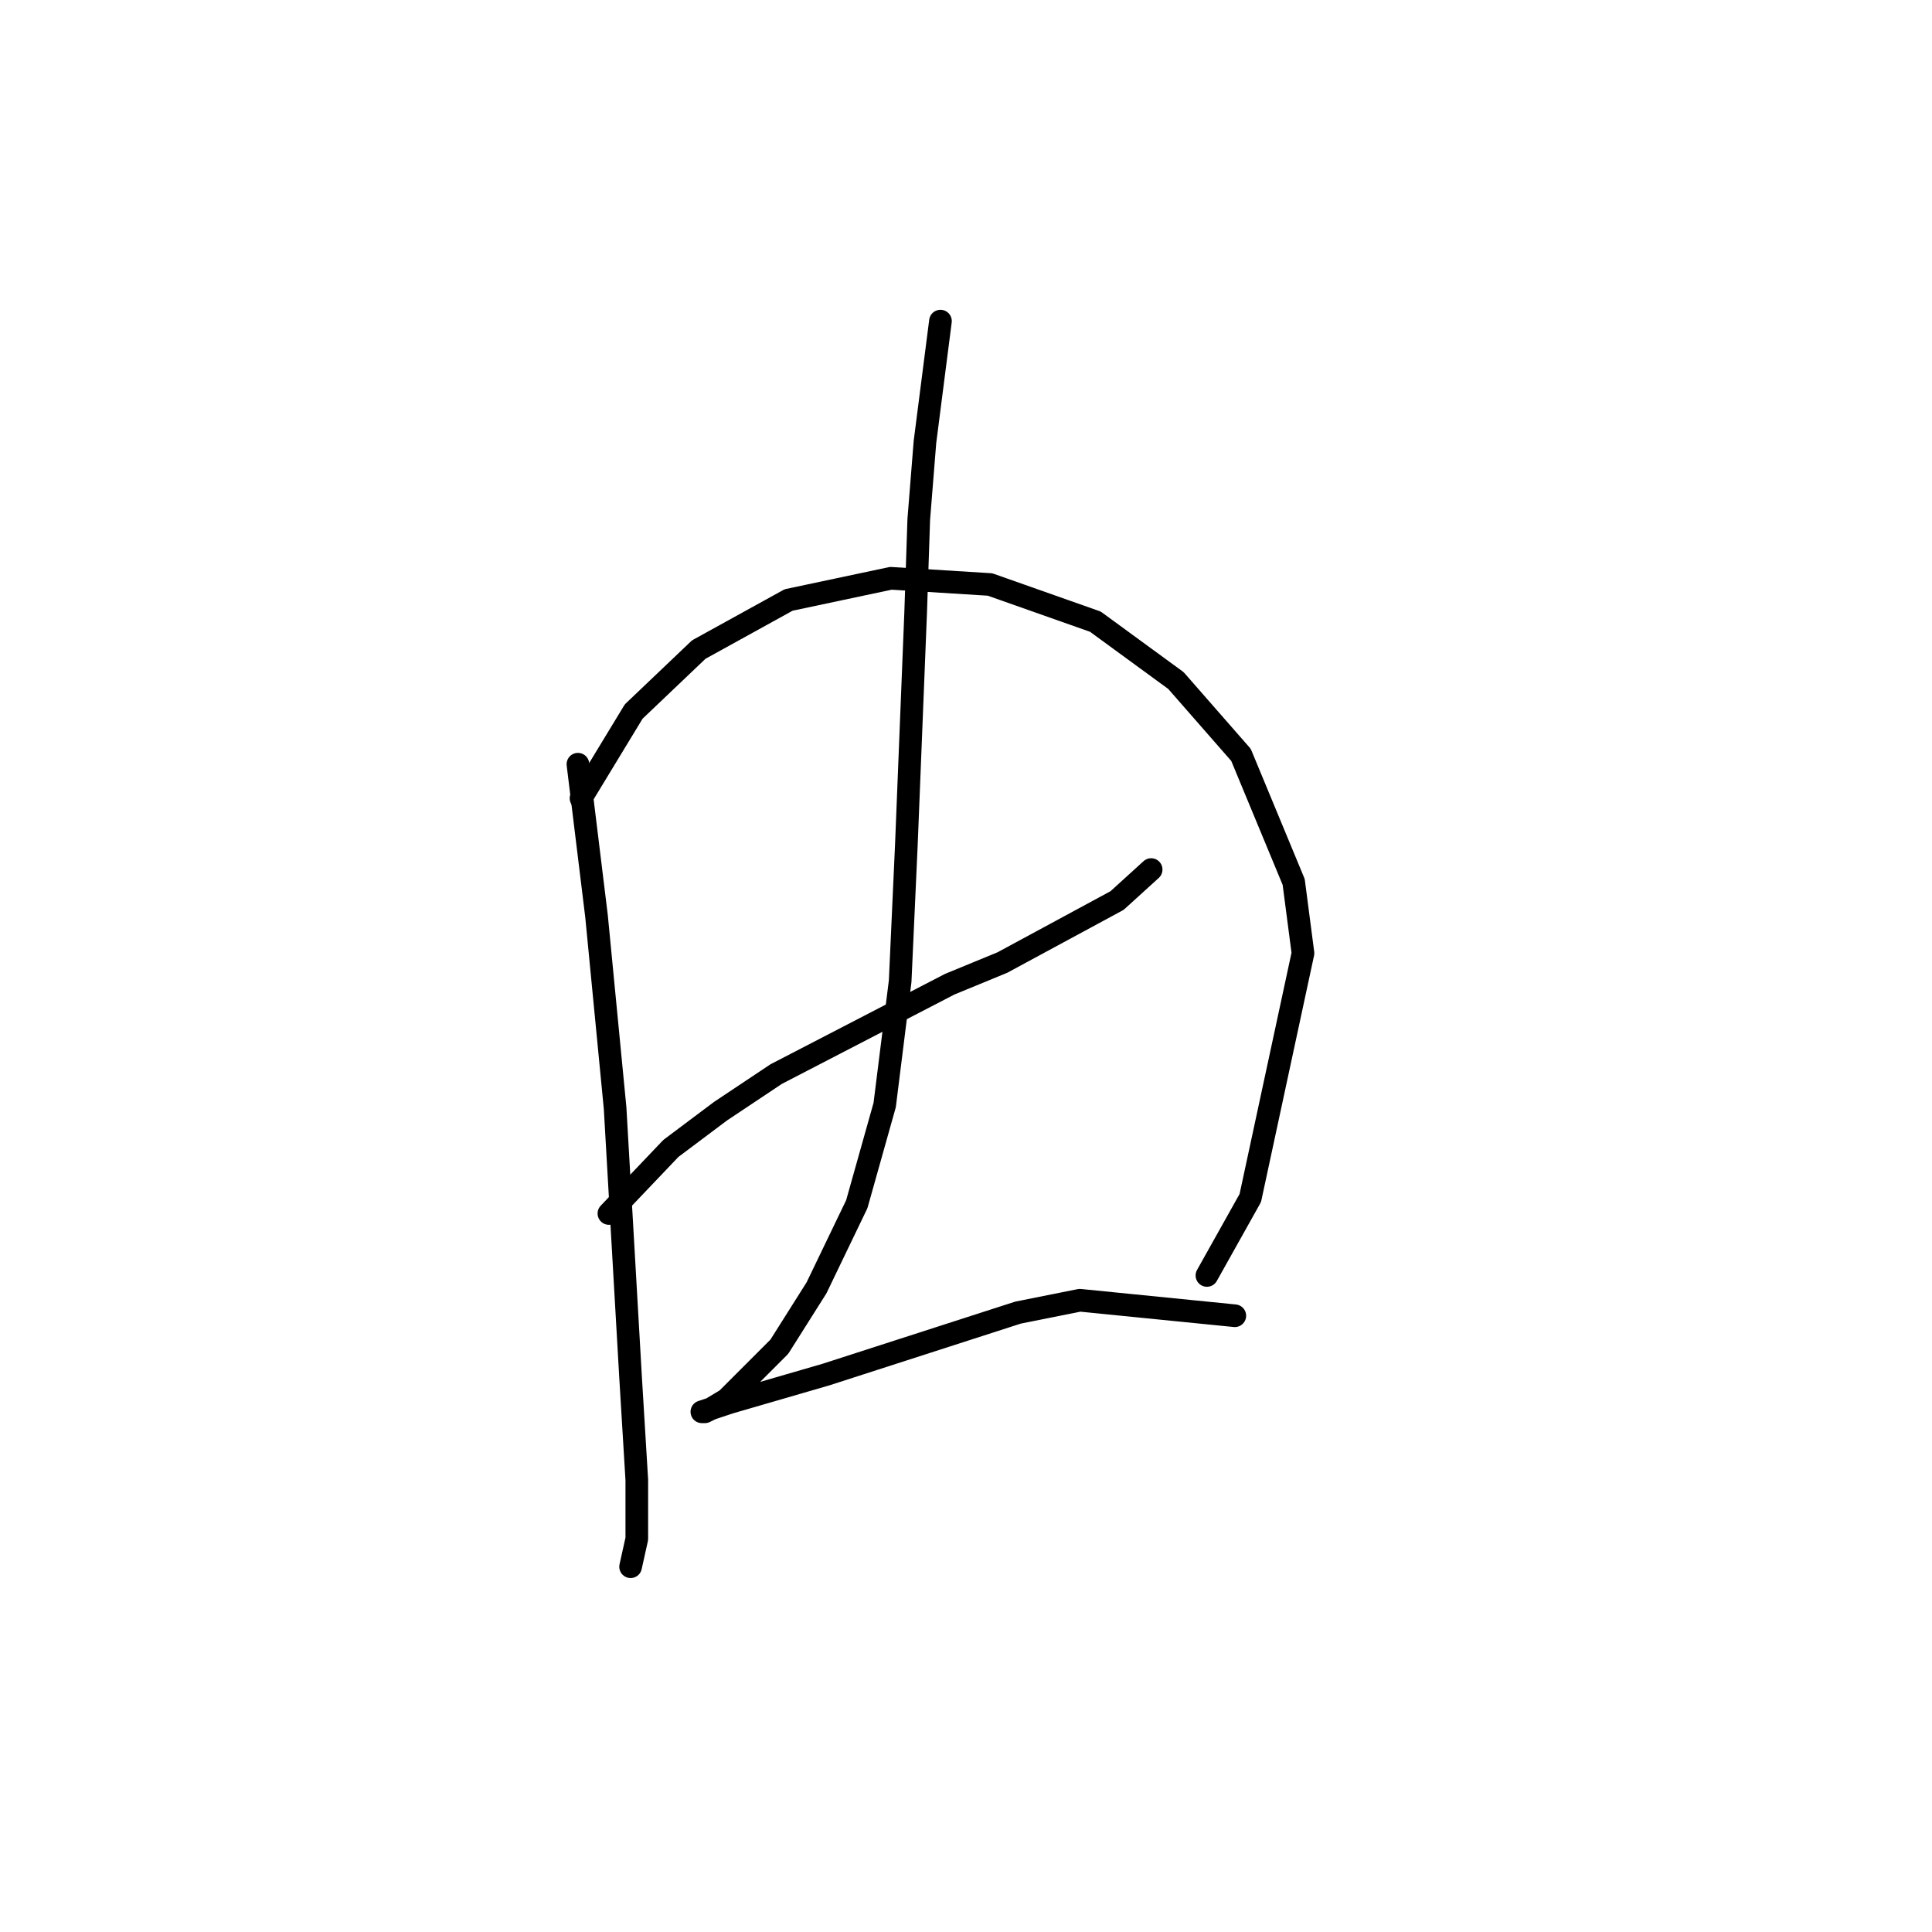 <?xml version="1.0" standalone="no"?>
    <svg width="256" height="256" xmlns="http://www.w3.org/2000/svg" version="1.1">
    <polyline stroke="black" stroke-width="3" stroke-linecap="round" fill="transparent" stroke-linejoin="round" points="76.578 101.261 79.041 121.379 81.505 146.834 83.558 182.554 84.379 196.103 84.379 203.904 83.558 207.599 83.558 207.599 " />
        <polyline stroke="black" stroke-width="3" stroke-linecap="round" fill="transparent" stroke-linejoin="round" points="76.988 105.777 83.968 94.281 92.59 86.07 104.497 79.501 118.046 76.627 131.184 77.448 145.143 82.375 155.818 90.176 164.44 100.029 171.42 116.863 172.652 126.306 165.672 158.741 159.924 169.005 159.924 169.005 " />
        <polyline stroke="black" stroke-width="3" stroke-linecap="round" fill="transparent" stroke-linejoin="round" points="80.684 160.794 88.895 152.172 95.464 147.245 102.854 142.318 125.846 130.411 132.826 127.538 148.017 119.326 152.534 115.22 152.534 115.22 " />
        <polyline stroke="black" stroke-width="3" stroke-linecap="round" fill="transparent" stroke-linejoin="round" points="124.615 42.549 122.562 58.562 121.741 68.826 121.33 81.143 120.098 111.936 119.277 130.001 117.224 146.424 113.529 159.562 108.192 170.647 103.265 178.448 99.159 182.554 96.285 185.428 94.233 186.66 93.411 187.07 93.001 187.07 96.696 185.839 109.424 182.143 134.879 173.932 143.09 172.29 163.619 174.343 163.619 174.343 " />
        </svg>